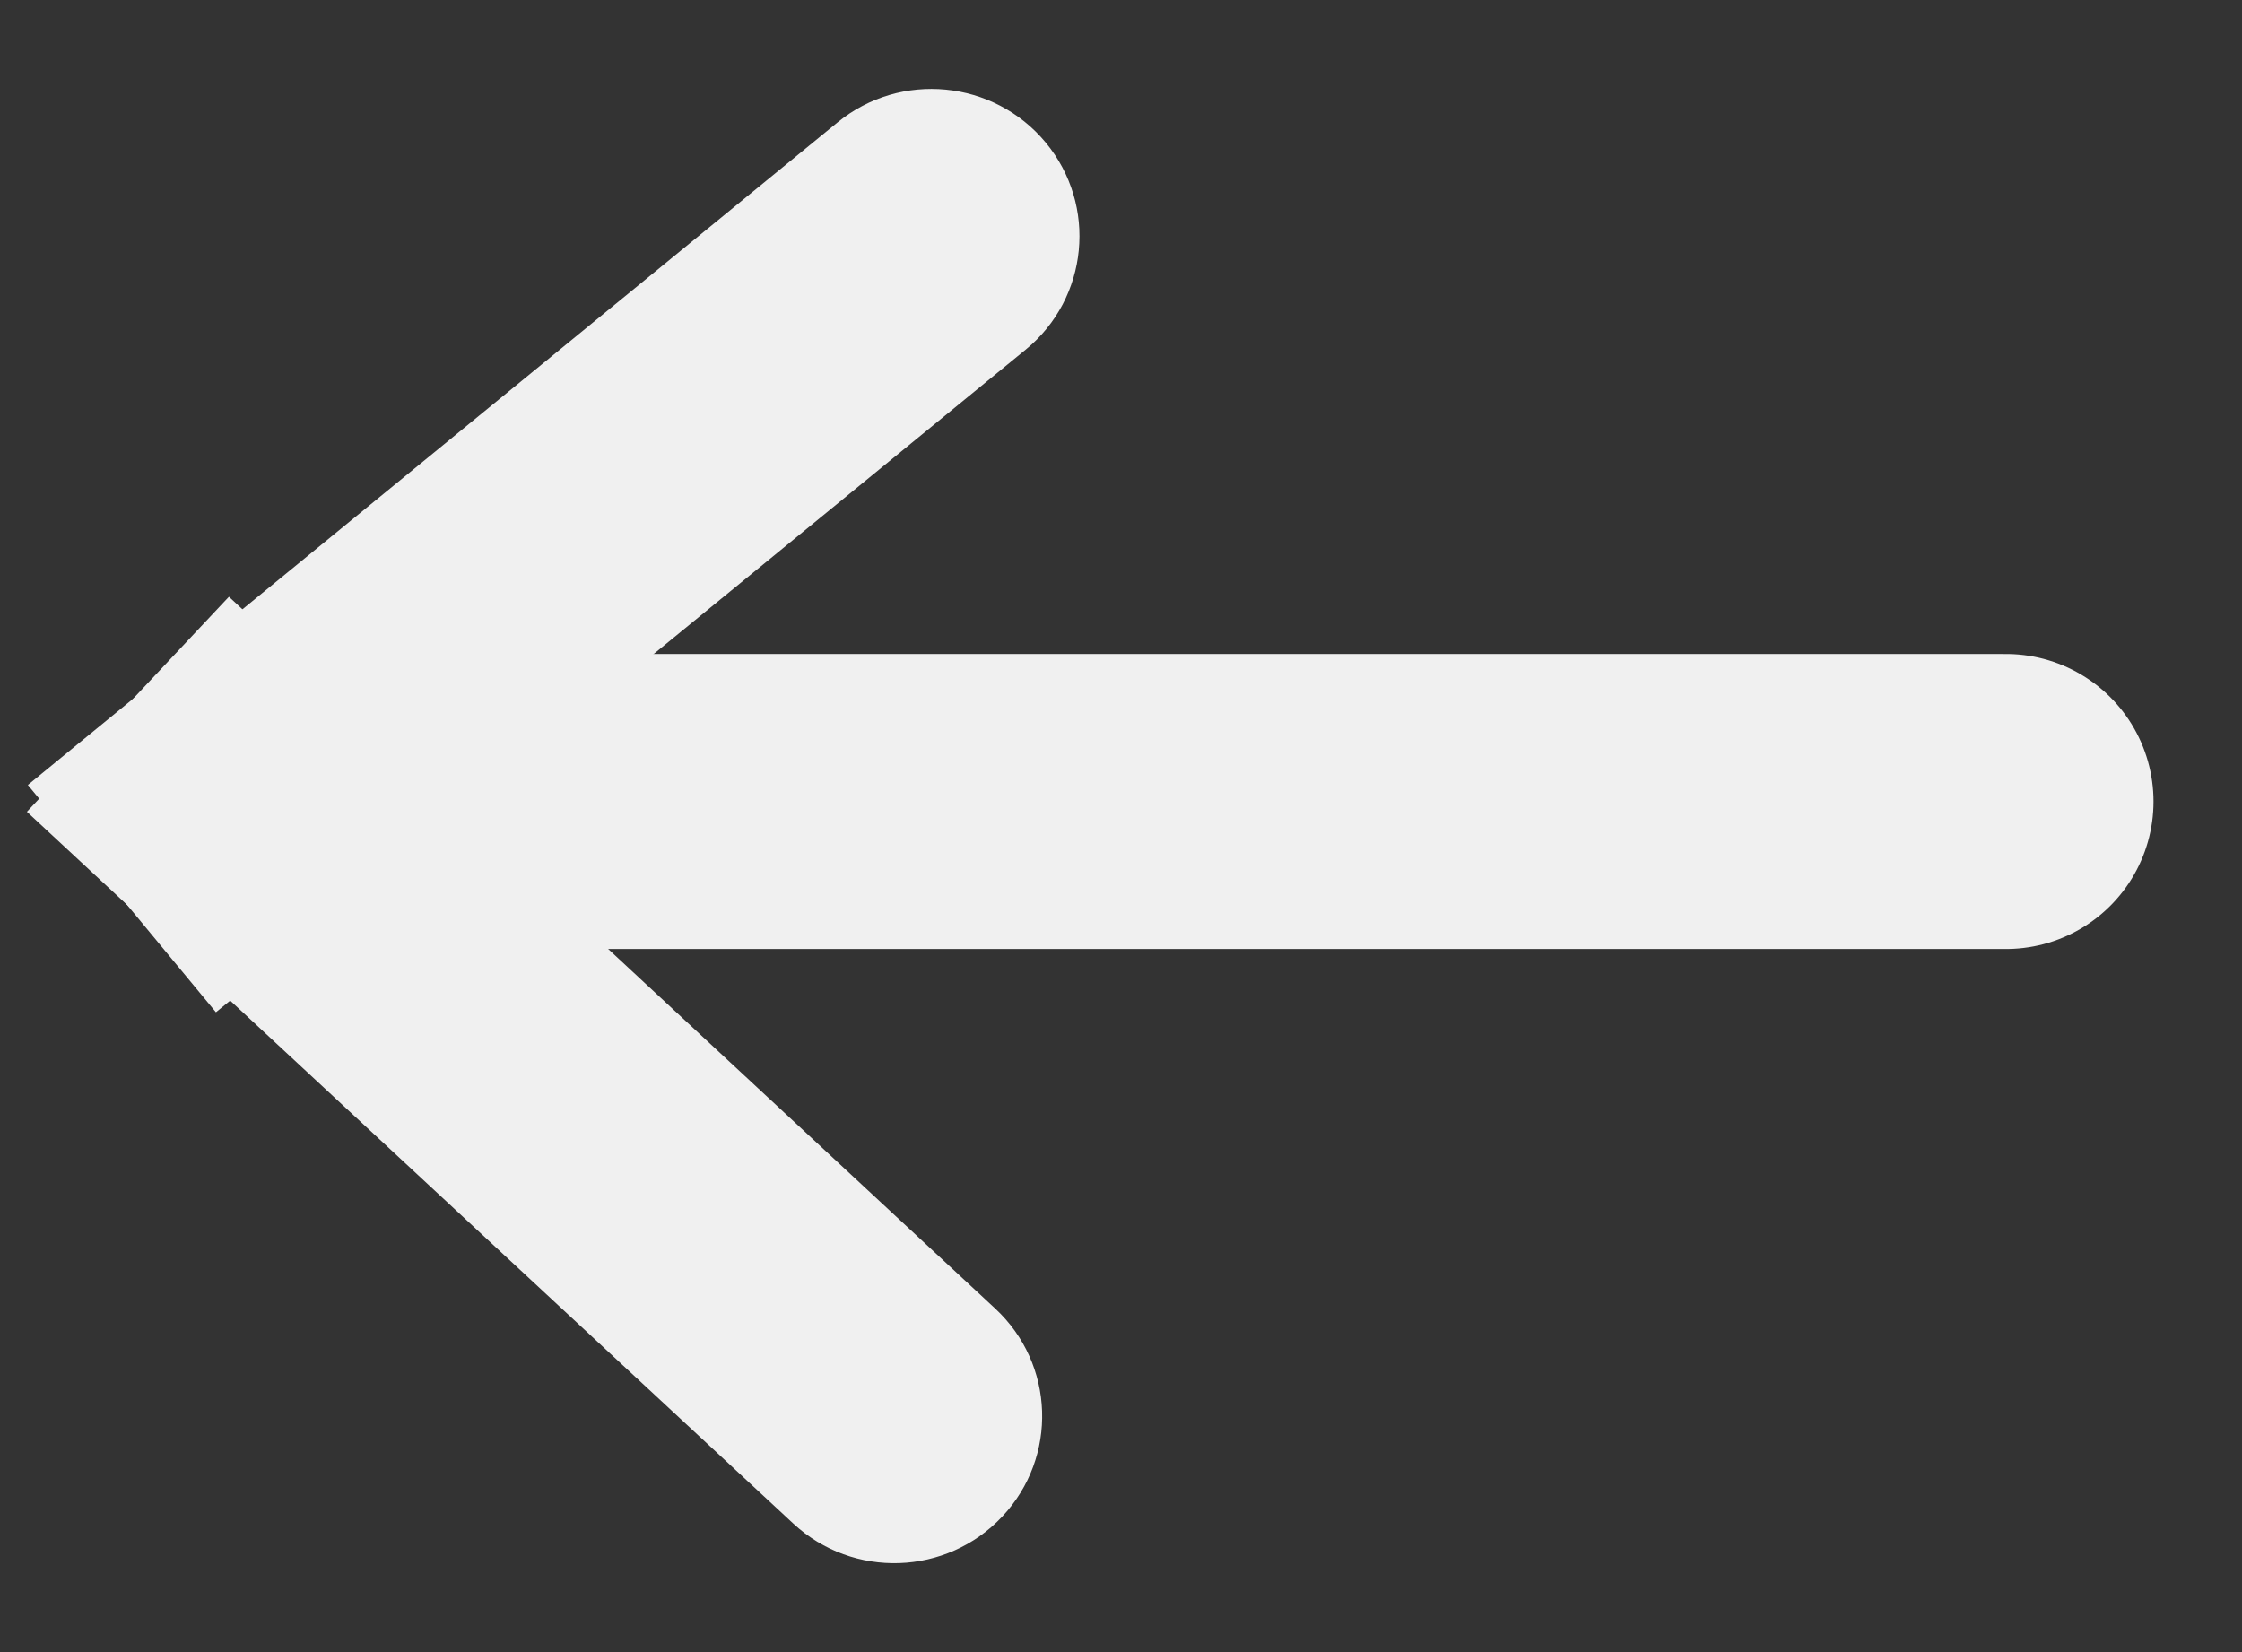 <svg width="19" height="14" viewBox="0 0 19 14" fill="none" xmlns="http://www.w3.org/2000/svg">
<rect x="0" y="0" width="19" height="14" fill="#333333" stroke="none"/>
<path d="M8.692 2.963C9.226 2.526 9.302 1.74 8.862 1.208C8.422 0.677 7.632 0.6 7.098 1.037L8.692 2.963ZM1.203 5.86L0.236 6.652L1.83 8.578L2.797 7.786L1.203 5.86ZM7.098 1.037L1.203 5.86L2.797 7.786L8.692 2.963L7.098 1.037Z" fill="#F0F0F0"/>
<path d="M6.723 12.911C7.229 13.381 8.022 13.354 8.494 12.851C8.967 12.348 8.94 11.559 8.434 11.089L6.723 12.911ZM2.856 5.907L1.94 5.057L0.228 6.879L1.144 7.73L2.856 5.907ZM8.434 11.089L2.856 5.907L1.144 7.73L6.723 12.911L8.434 11.089Z" fill="#F0F0F0"/>
<path d="M2.862 6.792H17" stroke="#F0F0F0" stroke-width="2.5" stroke-linecap="round"/>
</svg>

